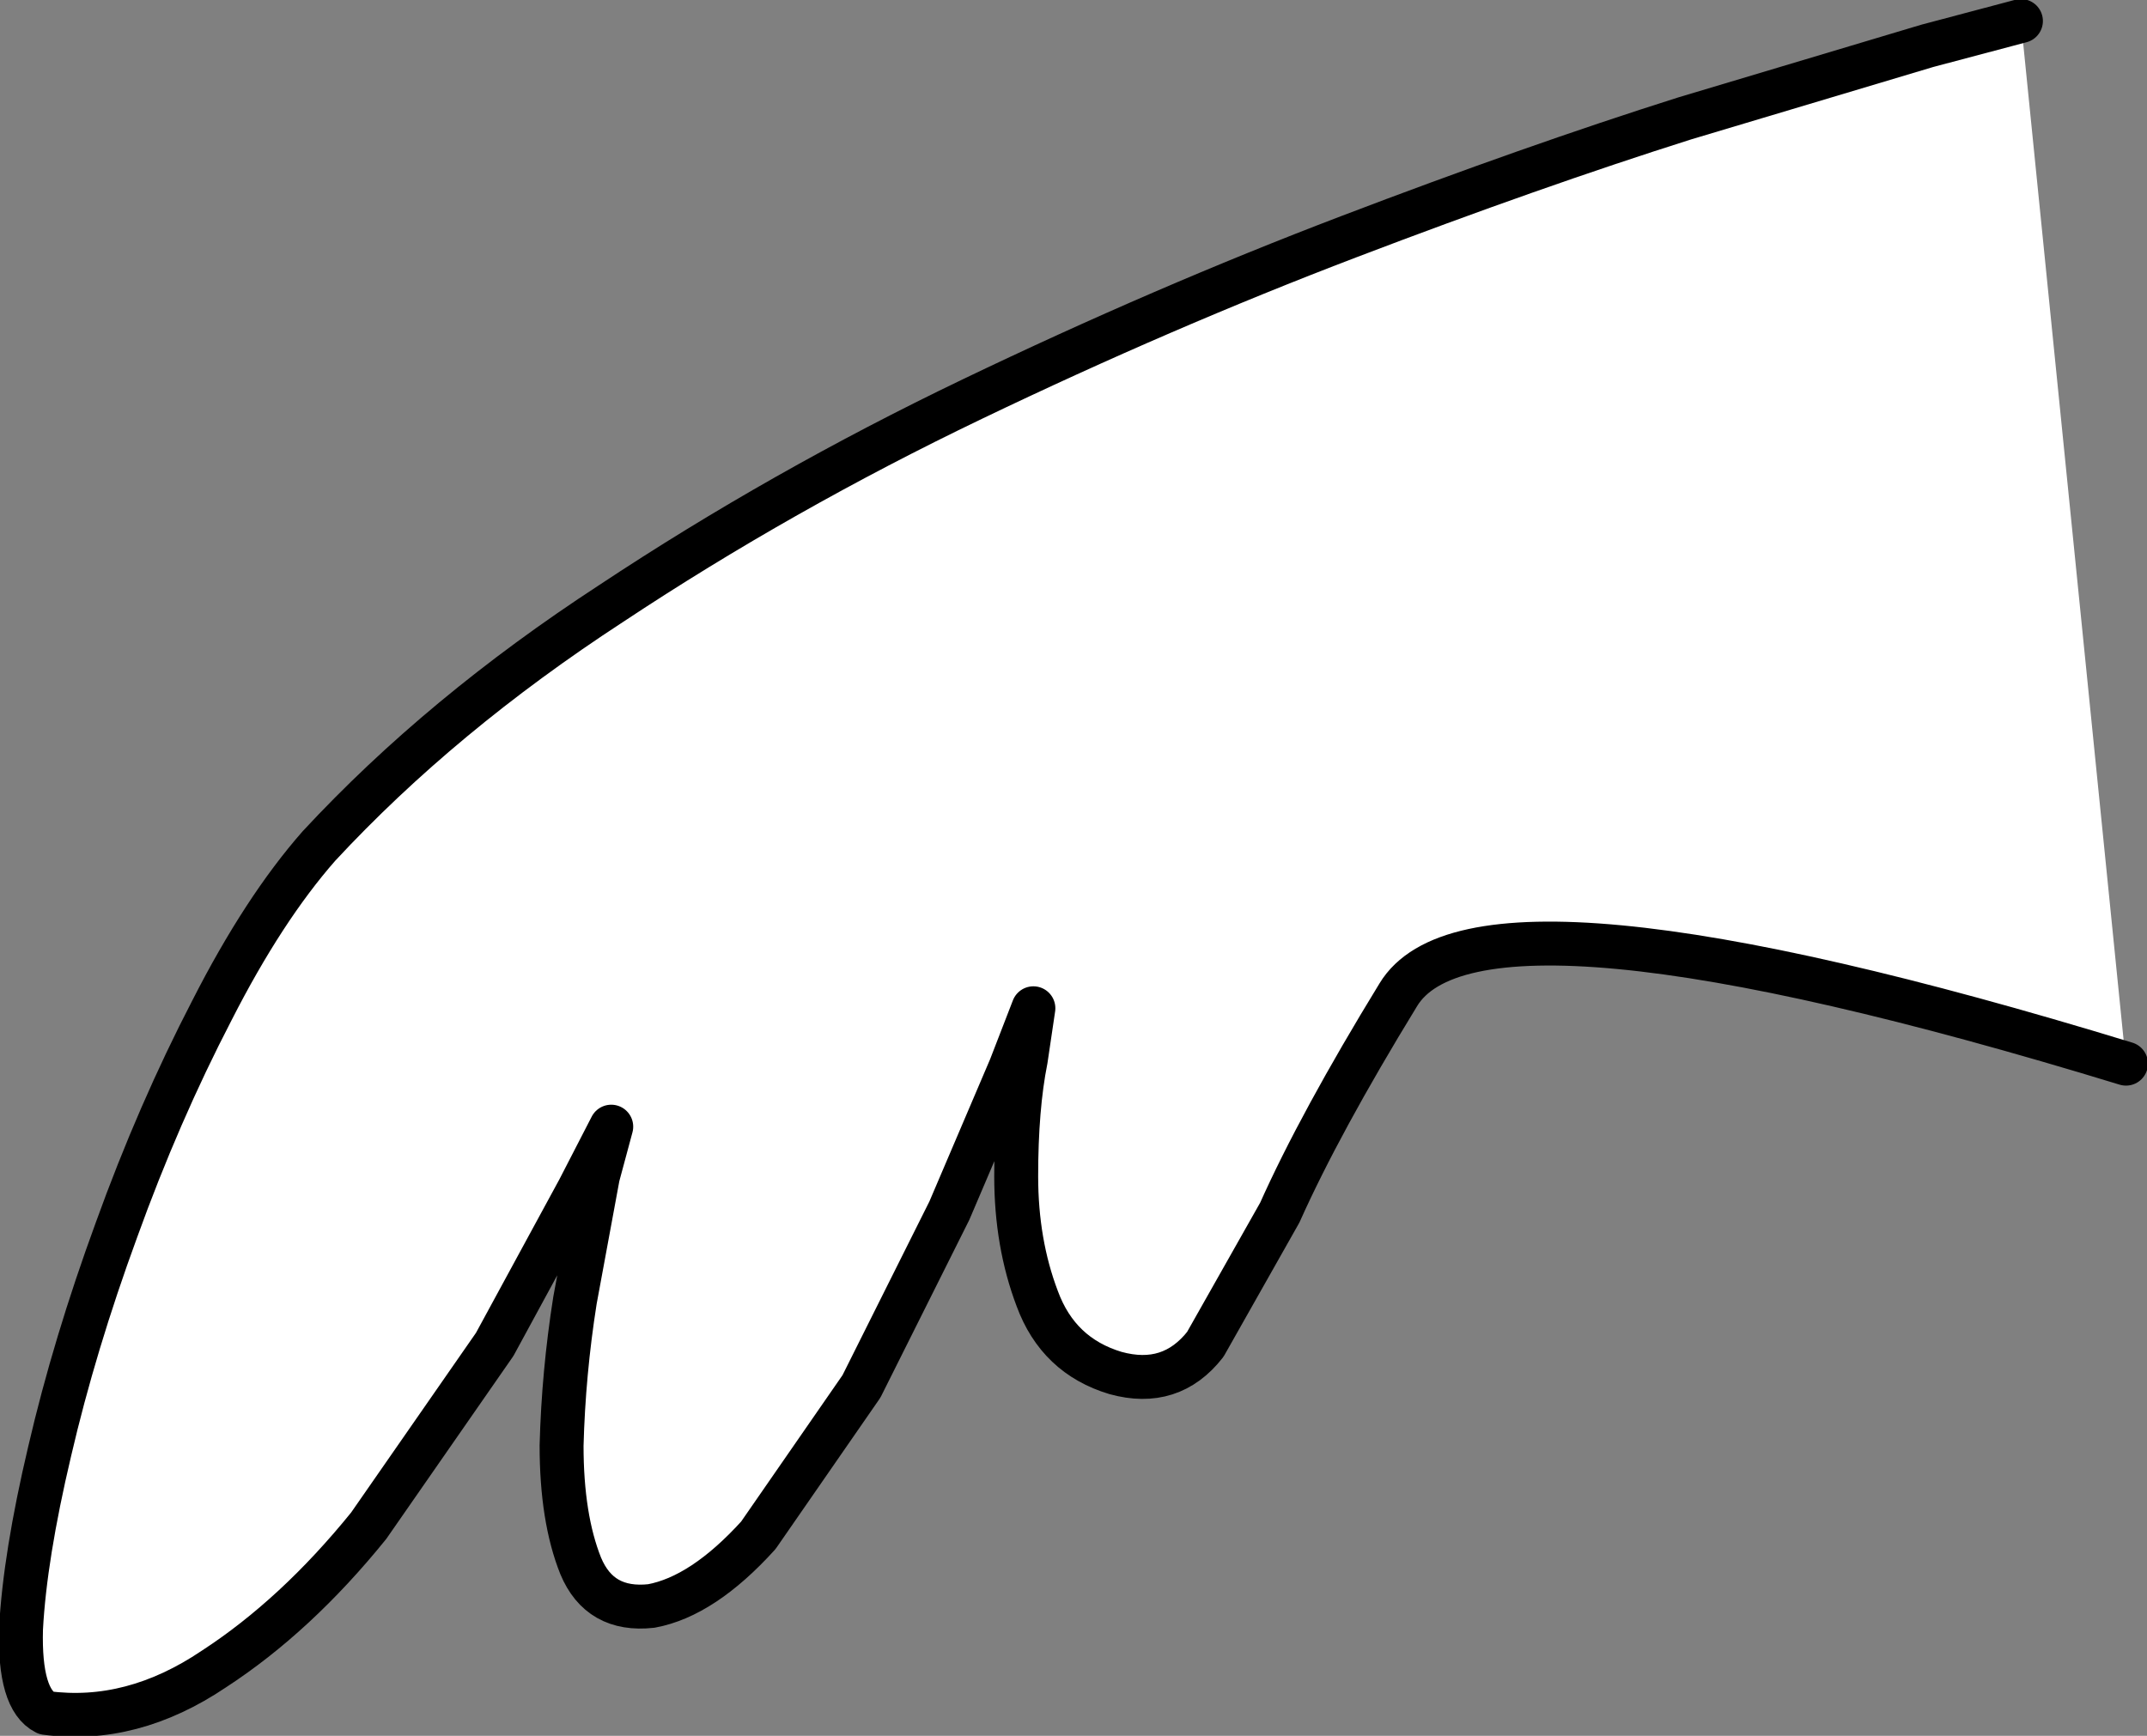 <?xml version="1.0" encoding="UTF-8" standalone="no"?>
<svg xmlns:xlink="http://www.w3.org/1999/xlink" height="45.45px" width="56.2px" xmlns="http://www.w3.org/2000/svg">
  <rect width="100%" height="100%" fill="#808080" stroke="none"/>
  <g transform="matrix(1.0, 0.0, 0.0, 1.0, 0.55, 0.55)">
    <path d="M55.1 27.3 Q38.1 22.1 36.05 25.5 34.0 28.85 32.95 31.2 L31.0 34.65 Q30.1 35.8 28.65 35.4 27.15 34.95 26.6 33.45 26.05 32.0 26.05 30.25 26.05 28.45 26.3 27.2 L26.5 25.85 25.9 27.4 24.3 31.15 22.0 35.75 19.3 39.65 Q17.85 41.25 16.5 41.5 15.15 41.65 14.65 40.45 14.15 39.2 14.15 37.3 14.2 35.4 14.5 33.5 L15.1 30.25 15.45 28.95 14.6 30.6 12.4 34.65 9.1 39.4 Q7.2 41.75 5.05 43.15 2.9 44.6 0.65 44.3 -0.05 43.95 0.0 42.1 0.1 40.2 0.75 37.45 1.4 34.65 2.5 31.65 3.6 28.6 5.0 25.9 6.35 23.25 7.8 21.6 11.0 18.15 15.45 15.25 19.9 12.3 24.9 9.9 29.9 7.5 34.75 5.65 39.6 3.8 43.55 2.55 L49.9 0.65 52.35 0.0 55.1 27.3" fill="#ffffff" fill-rule="evenodd" stroke="none"/>
    <path d="M52.35 0.0 L49.9 0.65 43.55 2.55 Q39.6 3.8 34.75 5.65 29.9 7.5 24.9 9.9 19.9 12.3 15.45 15.25 11.0 18.15 7.8 21.6 6.35 23.25 5.0 25.9 3.6 28.6 2.5 31.65 1.4 34.65 0.75 37.45 0.1 40.2 0.0 42.1 -0.05 43.95 0.65 44.3 2.9 44.6 5.05 43.15 7.2 41.75 9.1 39.4 L12.4 34.65 14.6 30.6 15.45 28.95 15.1 30.25 14.5 33.5 Q14.2 35.4 14.15 37.3 14.15 39.2 14.65 40.45 15.15 41.65 16.5 41.5 17.85 41.25 19.3 39.65 L22.0 35.75 24.3 31.15 25.9 27.4 26.5 25.85 26.3 27.2 Q26.05 28.45 26.05 30.25 26.05 32.0 26.6 33.45 27.15 34.95 28.65 35.4 30.1 35.8 31.0 34.65 L32.95 31.2 Q34.0 28.85 36.05 25.5 38.1 22.1 55.1 27.3" fill="none" stroke="#000000" stroke-linecap="round" stroke-linejoin="round" stroke-width="1.15"/>
  </g>
</svg>

